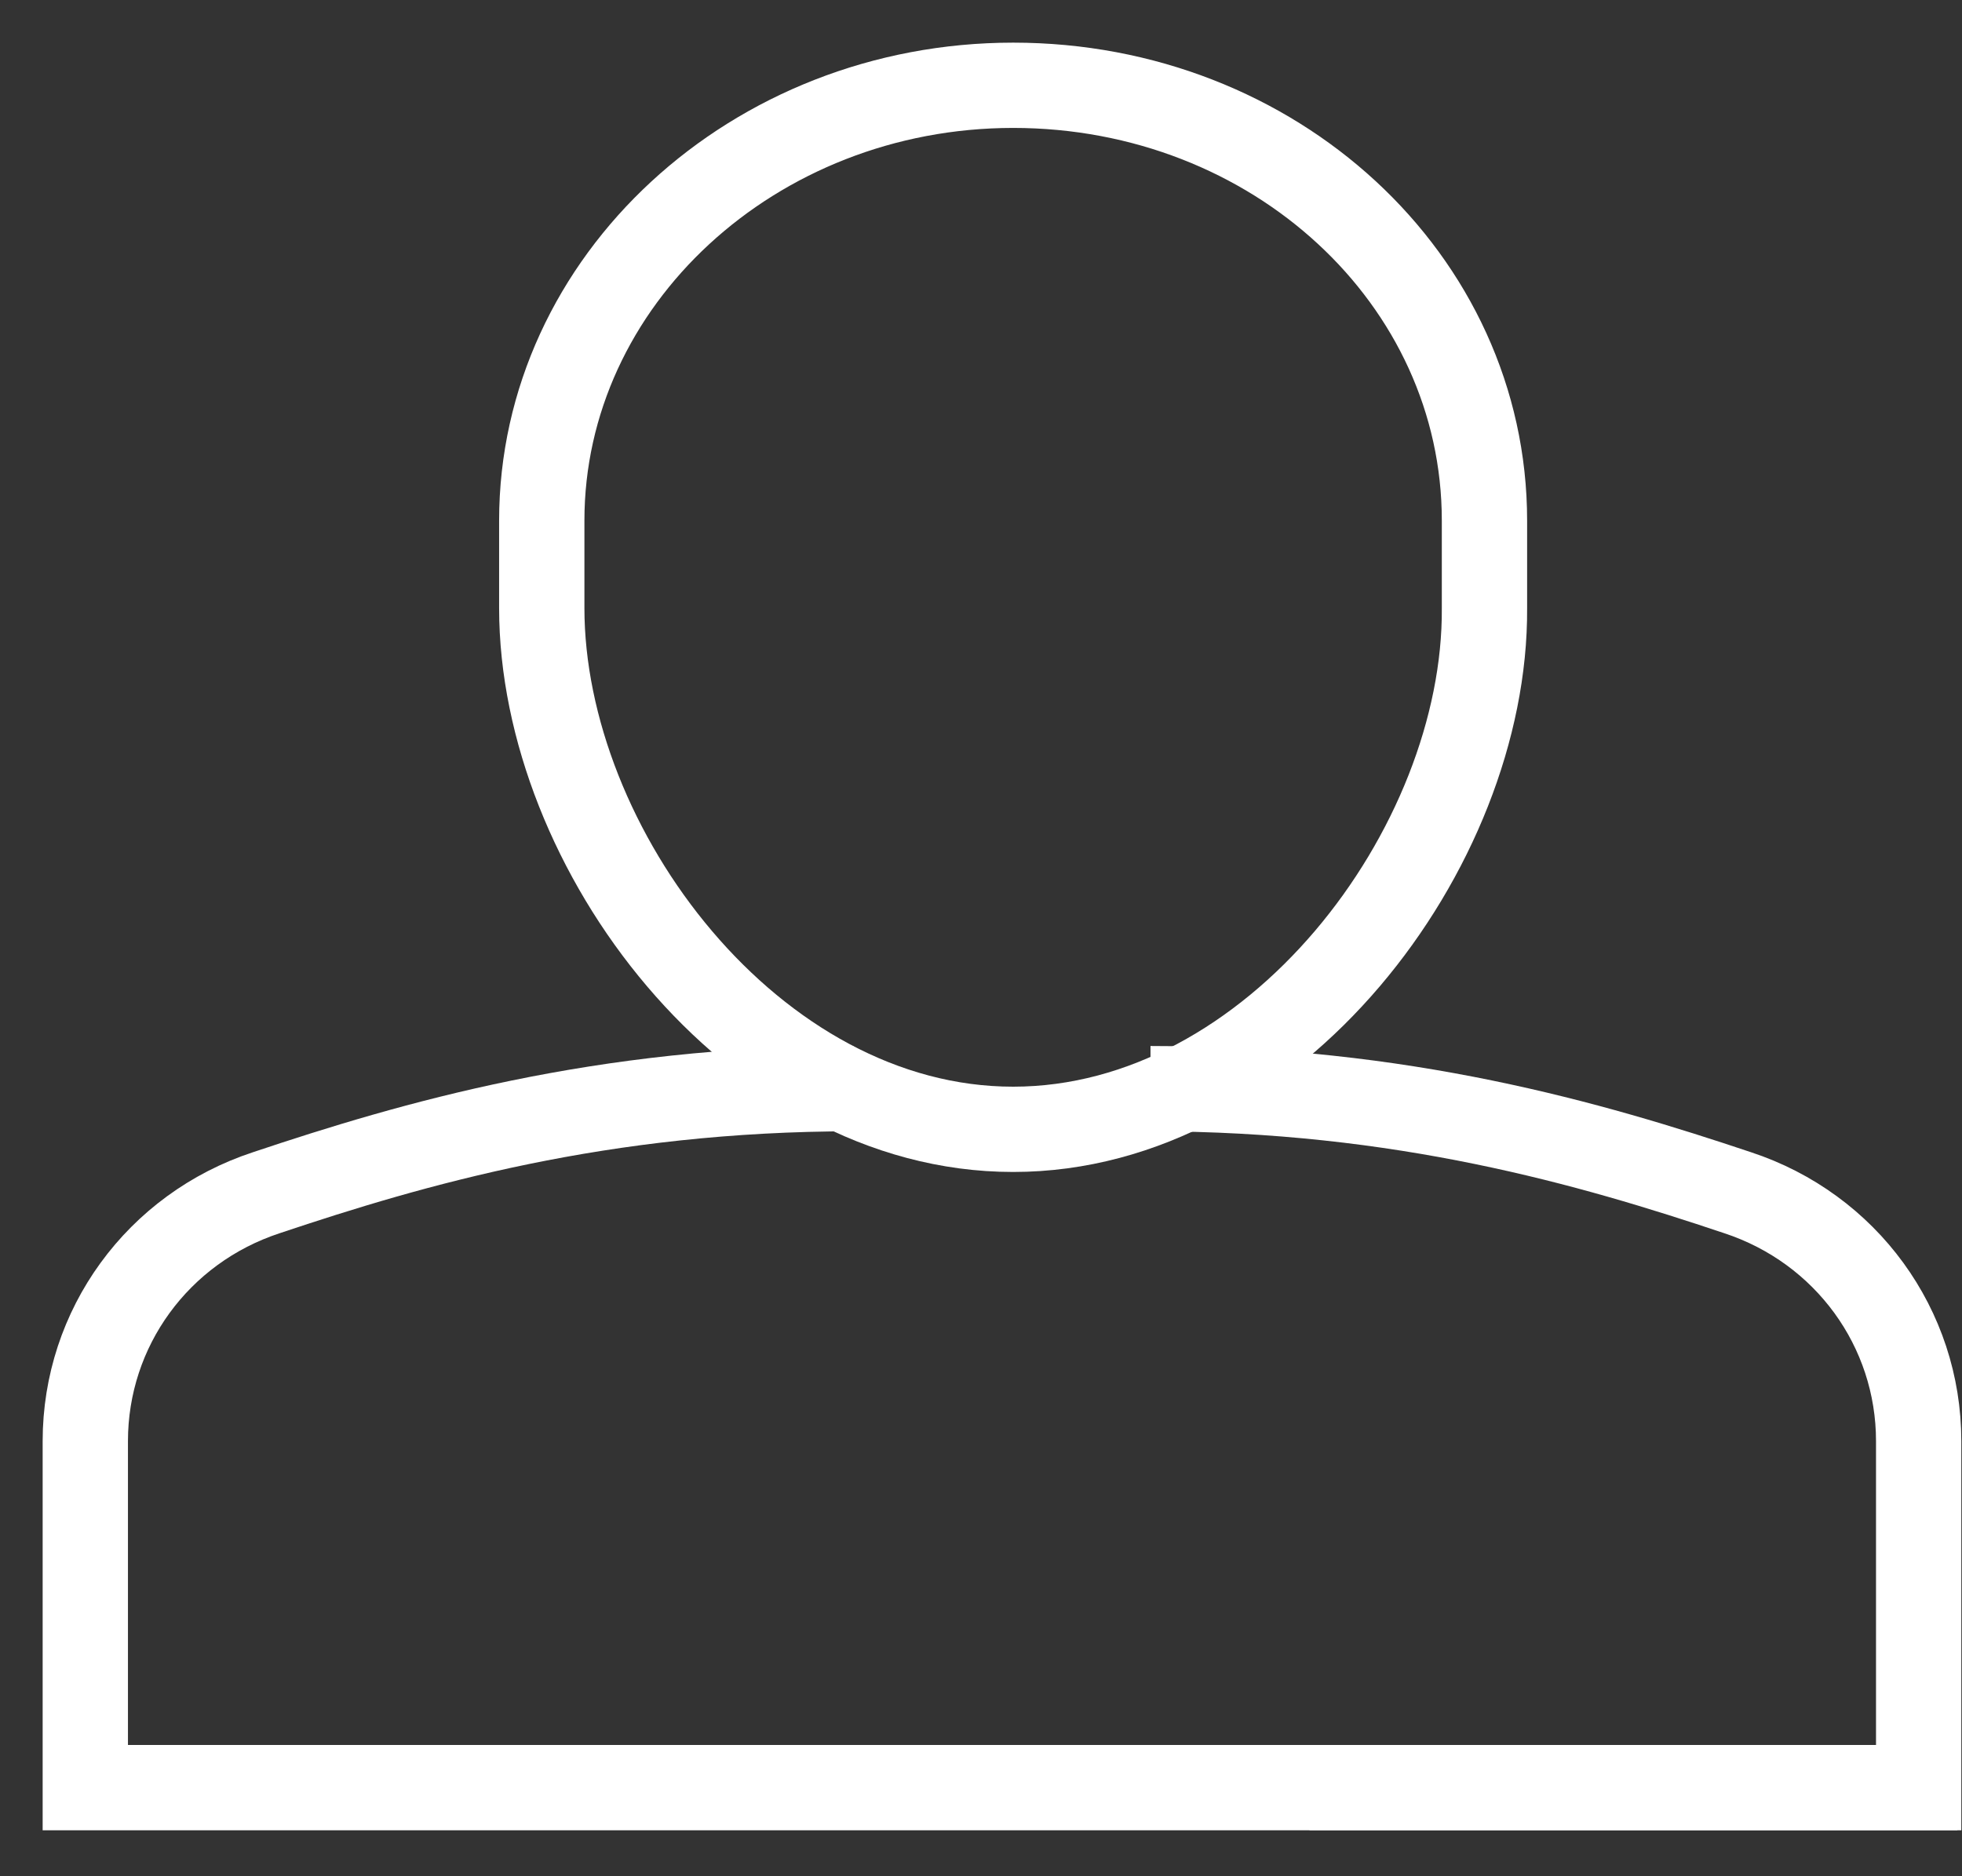 <?xml version="1.0" encoding="UTF-8"?>
<svg width="23px" height="22px" viewBox="0 0 23 22" version="1.1" xmlns="http://www.w3.org/2000/svg" xmlns:xlink="http://www.w3.org/1999/xlink">
    <rect x="0" y="0" width="23" height="22" fill="#333333" stroke="none"/>
    <!-- Generator: Sketch 46.2 (44496) - http://www.bohemiancoding.com/sketch -->
    <title>referrals-icon</title>
    <desc>Created with Sketch.</desc>
    <defs></defs>
    <g id="Merit-Network" stroke="none" stroke-width="1" fill="none" fill-rule="evenodd">
        <g id="Merit-Netwok" transform="translate(-47, -172)" stroke="#FFFFFF">
            <g id="referrals-icon" transform="translate(48, 173)">
                <g id="Group">
                    <path d="M9.005,11.765 C6.05,11.765 3.839,12.41 2.123,12.985 C0.849,13.404 0,14.572 0,15.898 L0,19.961 L15.293,19.961 L21.946,19.961" id="Shape"></path>
                    <path d="M21.491,11.765 C18.537,11.765 16.325,12.41 14.609,12.985 C13.336,13.404 12.486,14.572 12.486,15.898 L12.486,19.961 L19.627,19.961" id="Shape" transform="translate(16.989, 15.863) scale(-1, 1) translate(-16.989, -15.863) "></path>
                    <path d="M5.351,6.13 L5.351,5.105 C5.351,2.292 7.834,0 10.877,0 C13.938,0 16.402,2.275 16.402,5.105 L16.402,6.13 C16.421,8.943 13.938,12.242 10.877,12.242 C7.815,12.242 5.351,8.943 5.351,6.13 Z" id="Shape"></path>
                </g>
            </g>
        </g>
    </g>
</svg>
